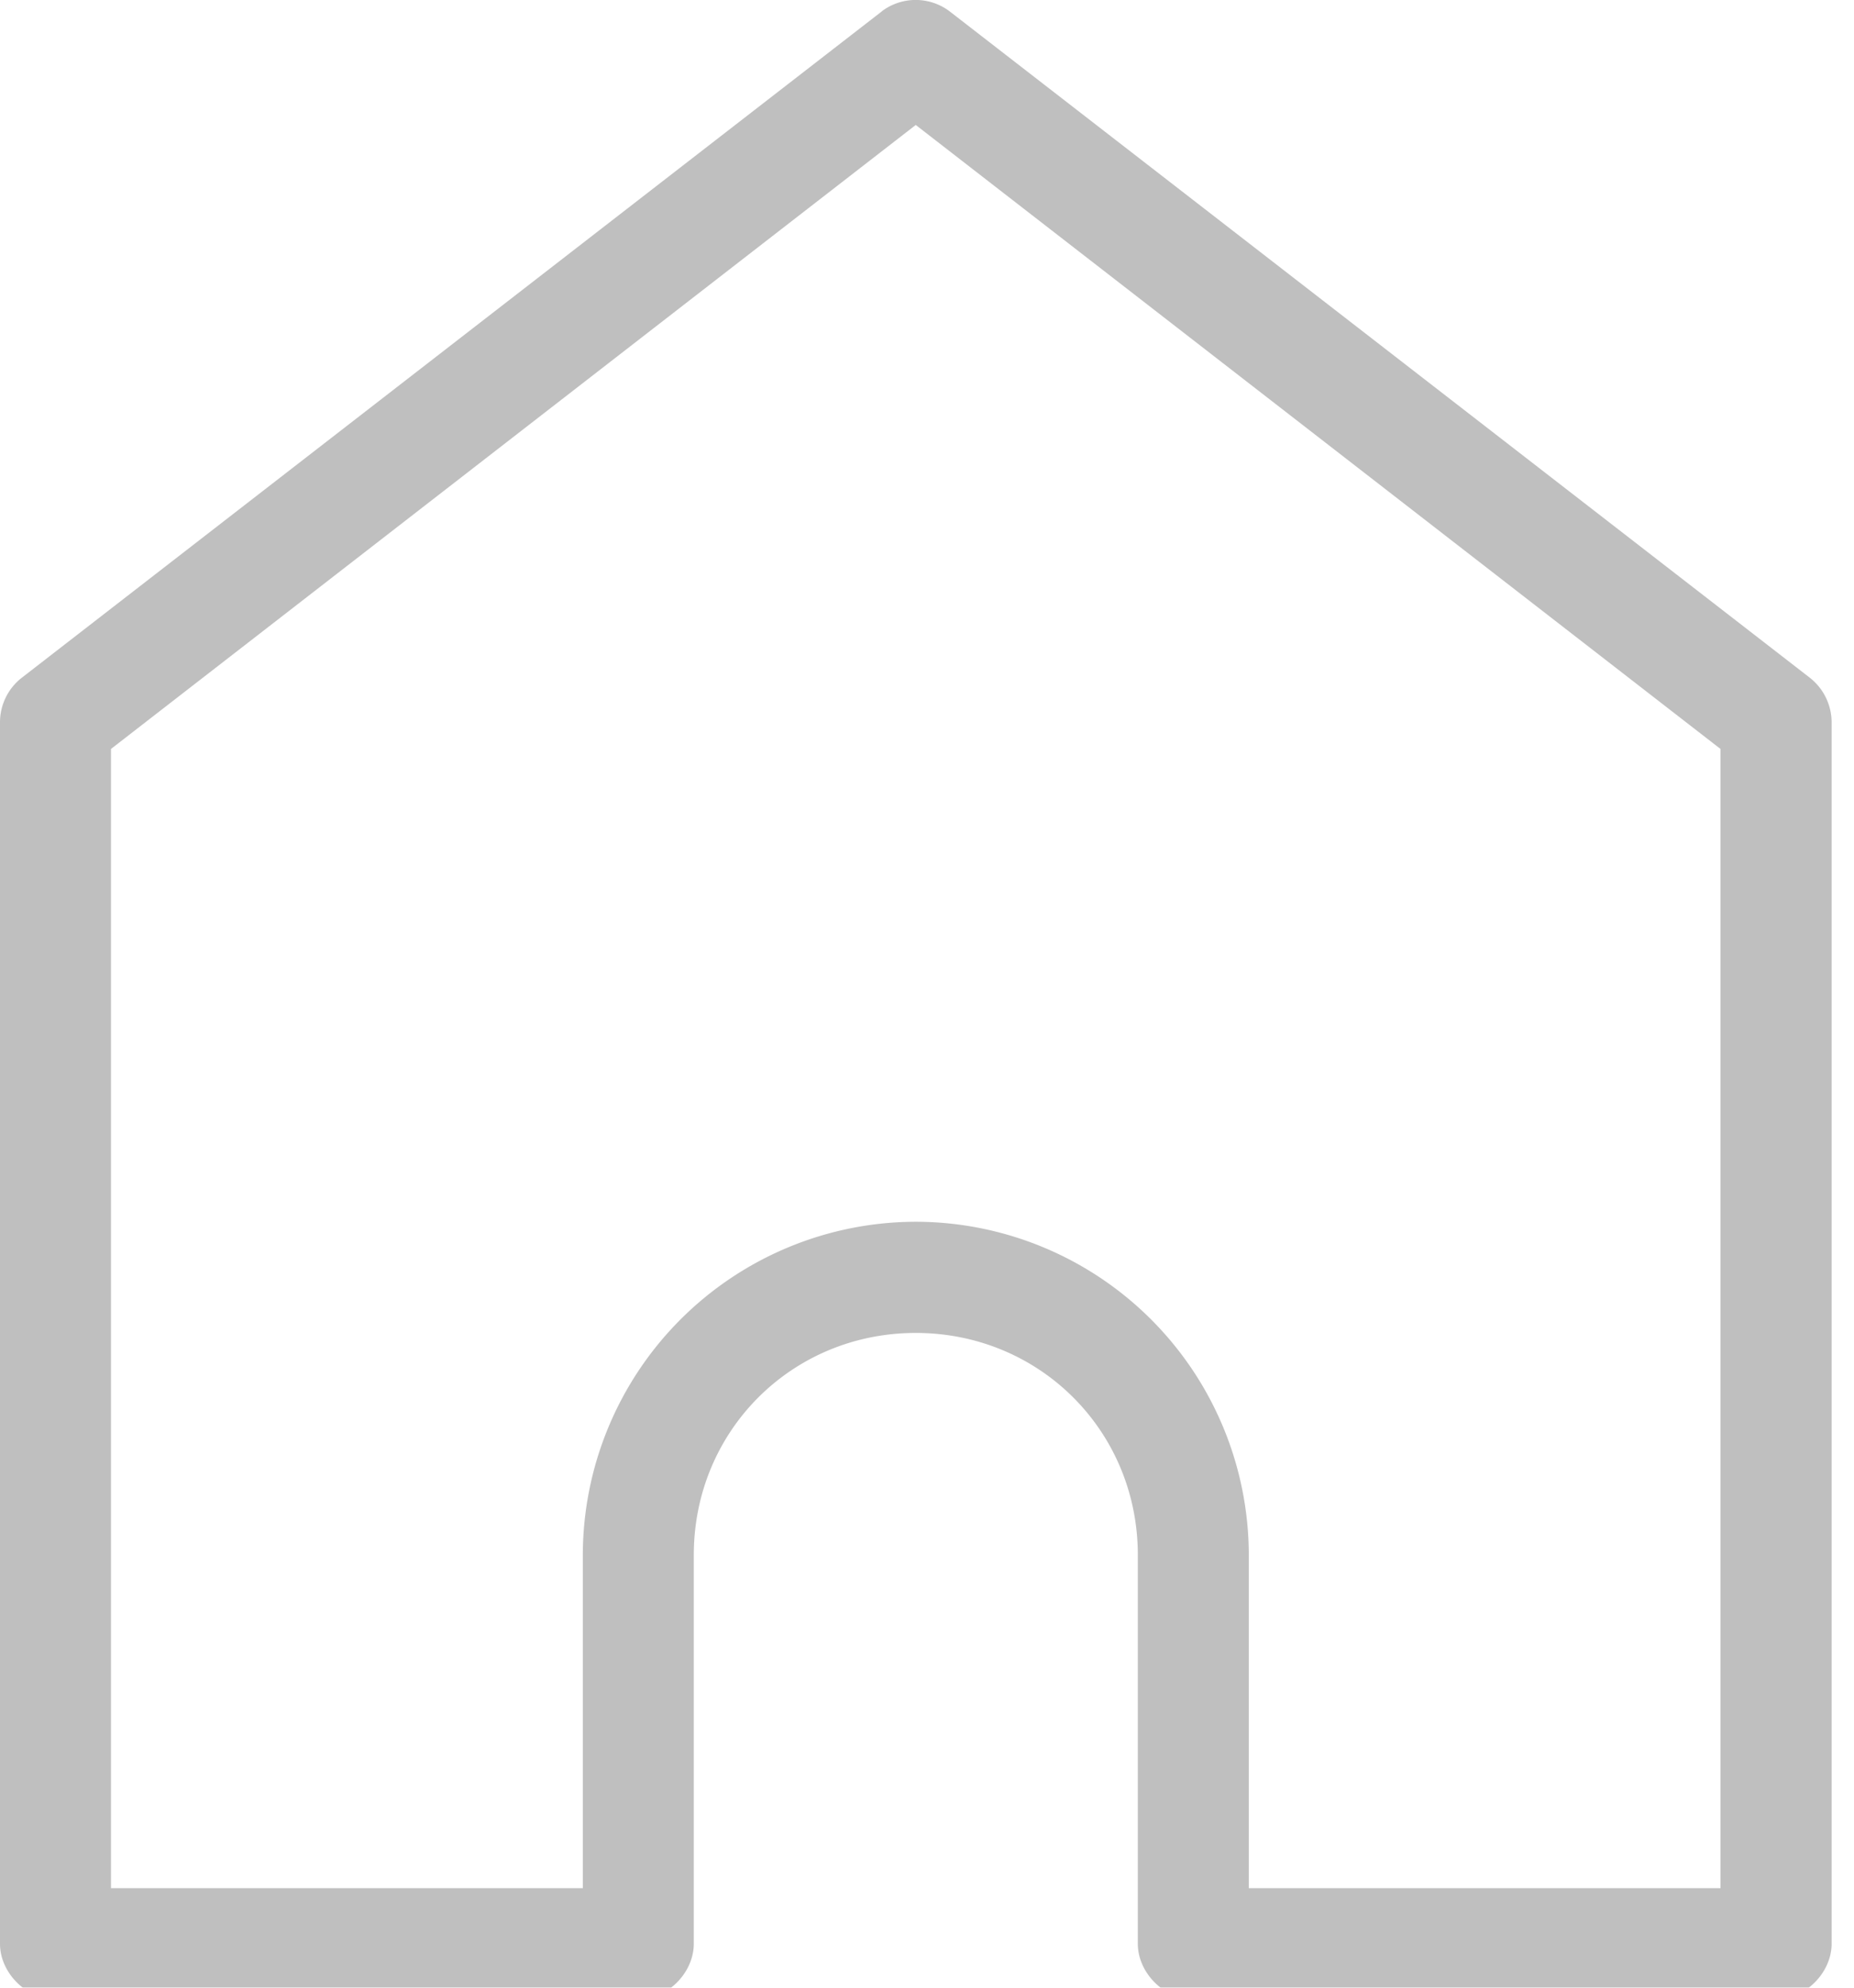 <svg xmlns="http://www.w3.org/2000/svg" width="14" height="15" viewBox="0 0 14 15"><g><g opacity=".25"><path d="M6.915.943l6.077 4.709v8.597H9.43v-2.514A2.518 2.518 0 0 0 6.915 9.22a2.518 2.518 0 0 0-2.514 2.515v2.514H.838V5.652zM6.66.085L.164 5.115A.426.426 0 0 0 0 5.449v9.22c0 .219.2.419.42.419h4.4c.22 0 .419-.2.419-.42v-2.933c0-.936.74-1.676 1.676-1.676.936 0 1.677.74 1.677 1.676v2.934c0 .219.2.419.419.419h4.4c.22 0 .42-.2.42-.42v-9.22a.429.429 0 0 0-.164-.333L7.17.085a.425.425 0 0 0-.511 0z"/></g></g></svg>
